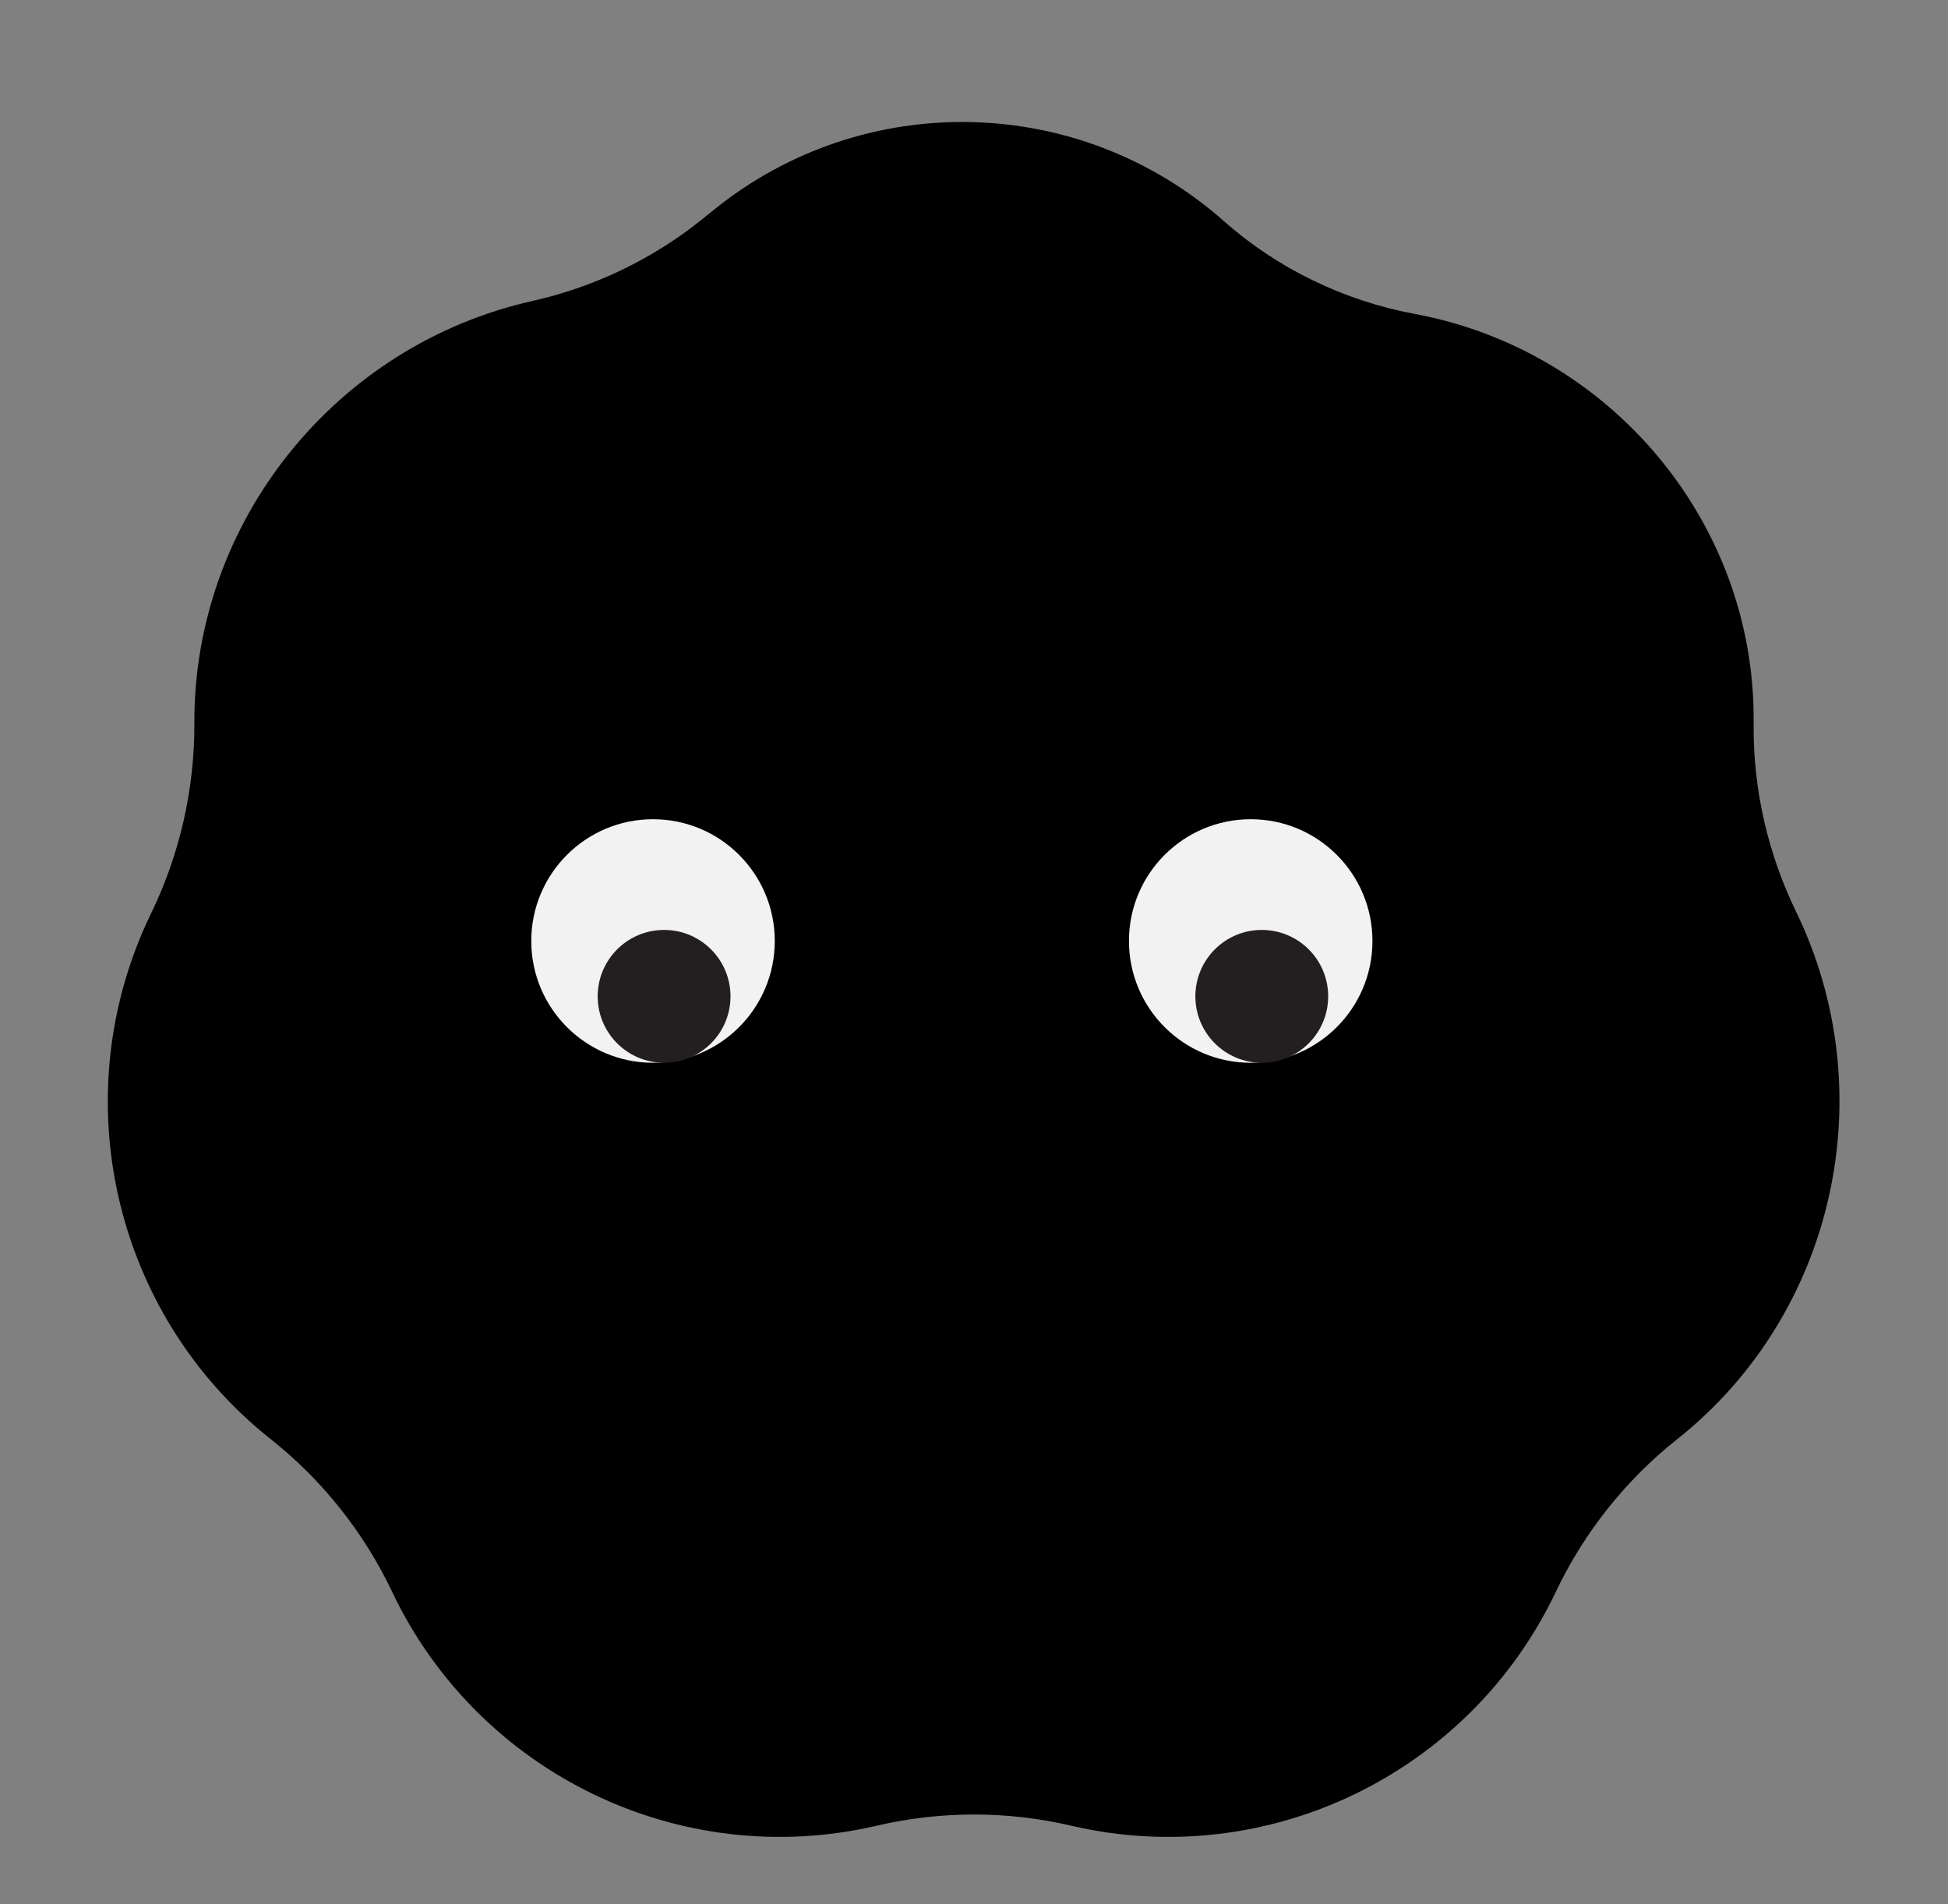 <svg width="88" height="86" viewBox="0 0 88 86" fill="currentColor" xmlns="http://www.w3.org/2000/svg">
<rect x="0" y="0" width="88" height="86" fill="#808080" stroke="none"/>
<path d="M32.265 9.463C39.041 3.999 48.771 4.221 55.291 9.989V9.989C57.714 12.133 60.722 13.586 63.904 14.177V14.177C72.725 15.815 79.258 23.556 79.22 32.528L79.219 32.802C79.206 35.687 79.87 38.567 81.131 41.162V41.162C85.113 49.361 82.91 59.34 75.766 65.001V65.001C73.44 66.845 71.562 69.208 70.287 71.889V71.889C66.381 80.11 57.261 84.525 48.397 82.458V82.458C45.504 81.783 42.496 81.783 39.603 82.458V82.458C30.739 84.525 21.619 80.11 17.712 71.889V71.889C16.438 69.208 14.56 66.846 12.233 65.001V65.001C5.09 59.34 2.843 49.454 6.825 41.254V41.254C8.123 38.581 8.793 35.631 8.781 32.66V32.66C8.742 23.556 15.17 15.585 24.053 13.593V13.593C26.846 12.966 29.494 11.698 31.722 9.901L32.265 9.463Z" fill="currentColor"/>
<circle cx="29.5" cy="42.5" r="5.5" fill="#F2F2F2"/>
<circle cx="30" cy="45" r="3" fill="#231F20"/>
<circle cx="56.5" cy="42.5" r="5.5" fill="#F2F2F2"/>
<circle cx="57" cy="45" r="3" fill="#231F20"/>
</svg>
